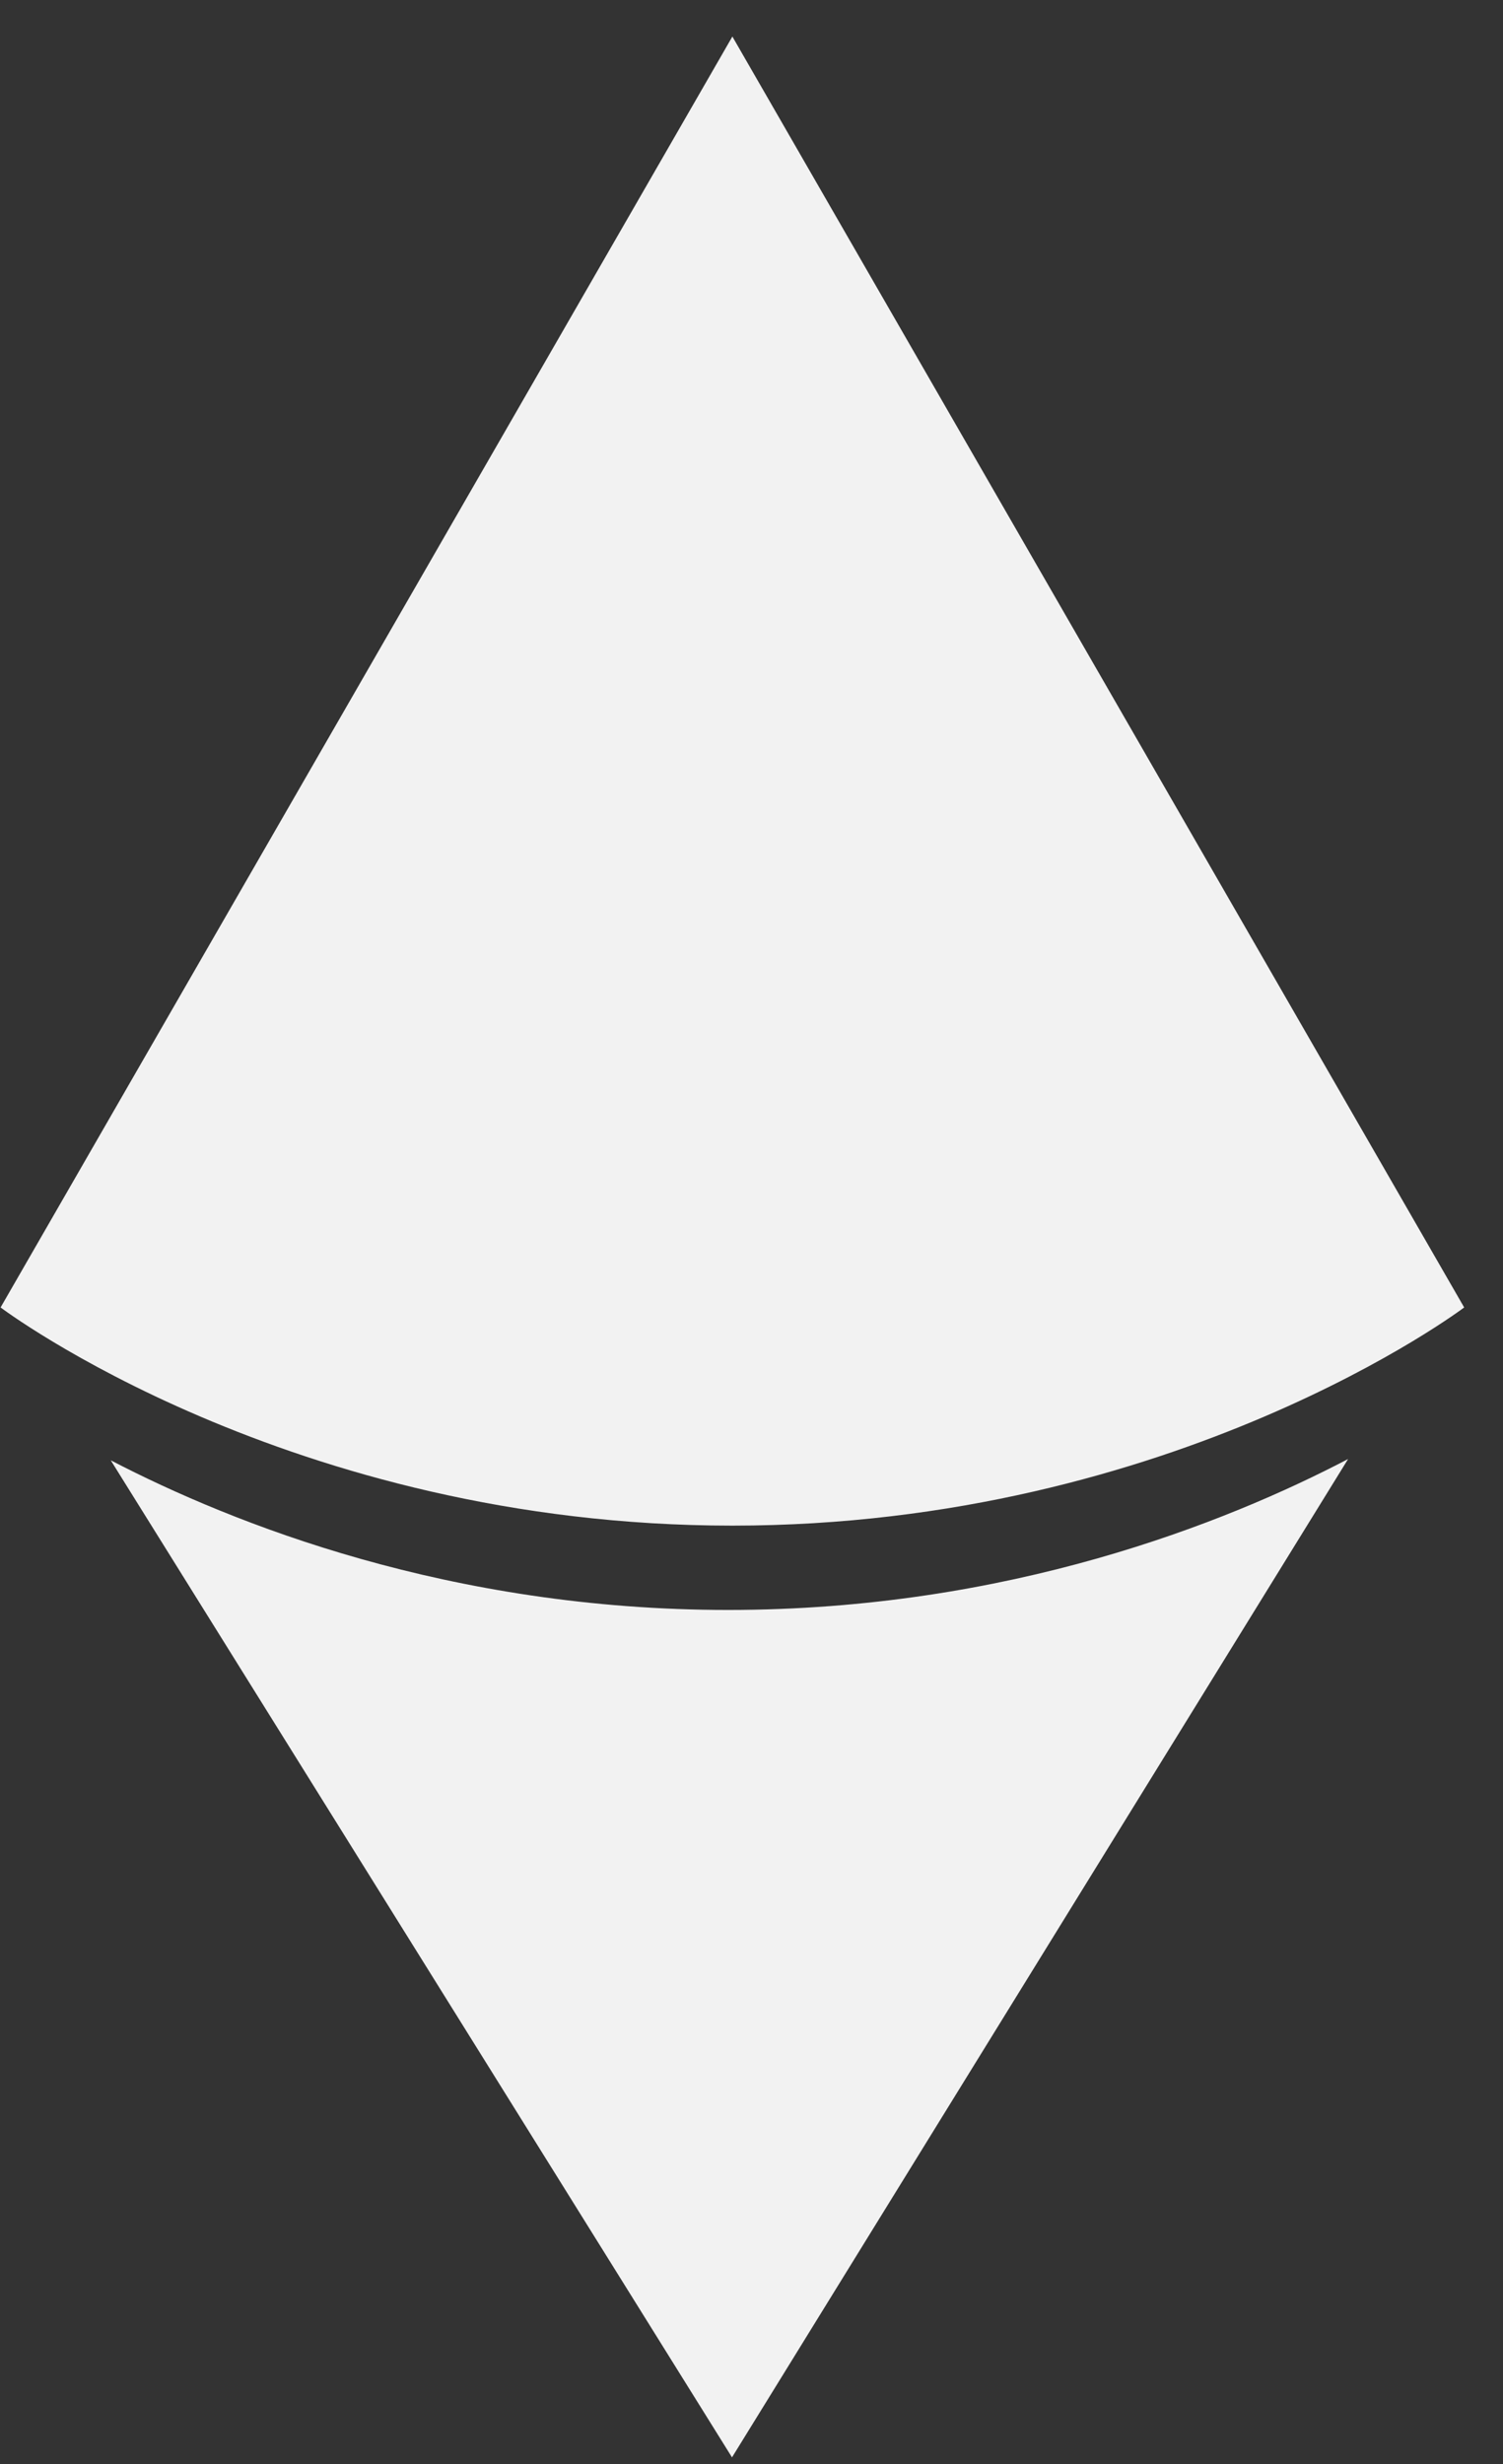 <svg width="36" height="59" viewBox="0 0 36 59" fill="none" xmlns="http://www.w3.org/2000/svg">
<rect x="0" y="0" width="36" height="59" fill="#333333" stroke="none"/>
<path id="Union" fill-rule="evenodd" clip-rule="evenodd" d="M35.07 31.305L17.542 0.875L0.014 31.305C0.014 31.305 6.926 36.529 17.542 36.529C28.158 36.529 35.07 31.305 35.07 31.305ZM17.533 58.838L2.653 34.965C5.588 36.49 10.784 38.548 17.442 38.548C24.146 38.548 29.367 36.462 32.29 34.934L17.533 58.838Z" fill="#F2F2F2"/>
</svg>
